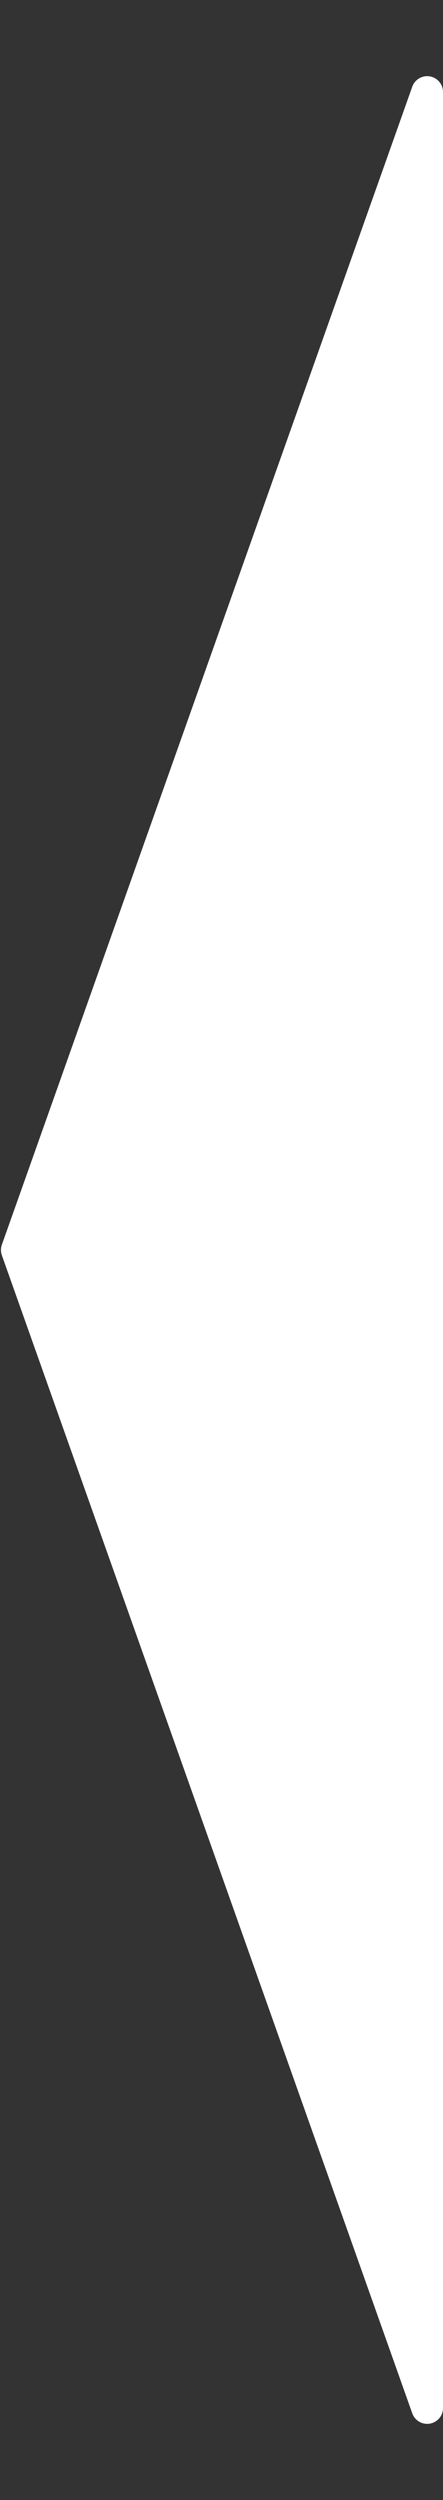<svg xmlns="http://www.w3.org/2000/svg" width="28" height="158" viewBox="0 0 28 158">
  <rect x="0" y="0" width="28" height="158" fill="#333333" stroke="none"/>
  <path id="Polygon_2" data-name="Polygon 2" d="M78.666.118a1,1,0,0,1,.668,0l73.185,25.939A1,1,0,0,1,152.185,28H5.815a1,1,0,0,1-.334-1.943Z" transform="translate(0 158) rotate(-90)" fill="#fff"/>
</svg>
